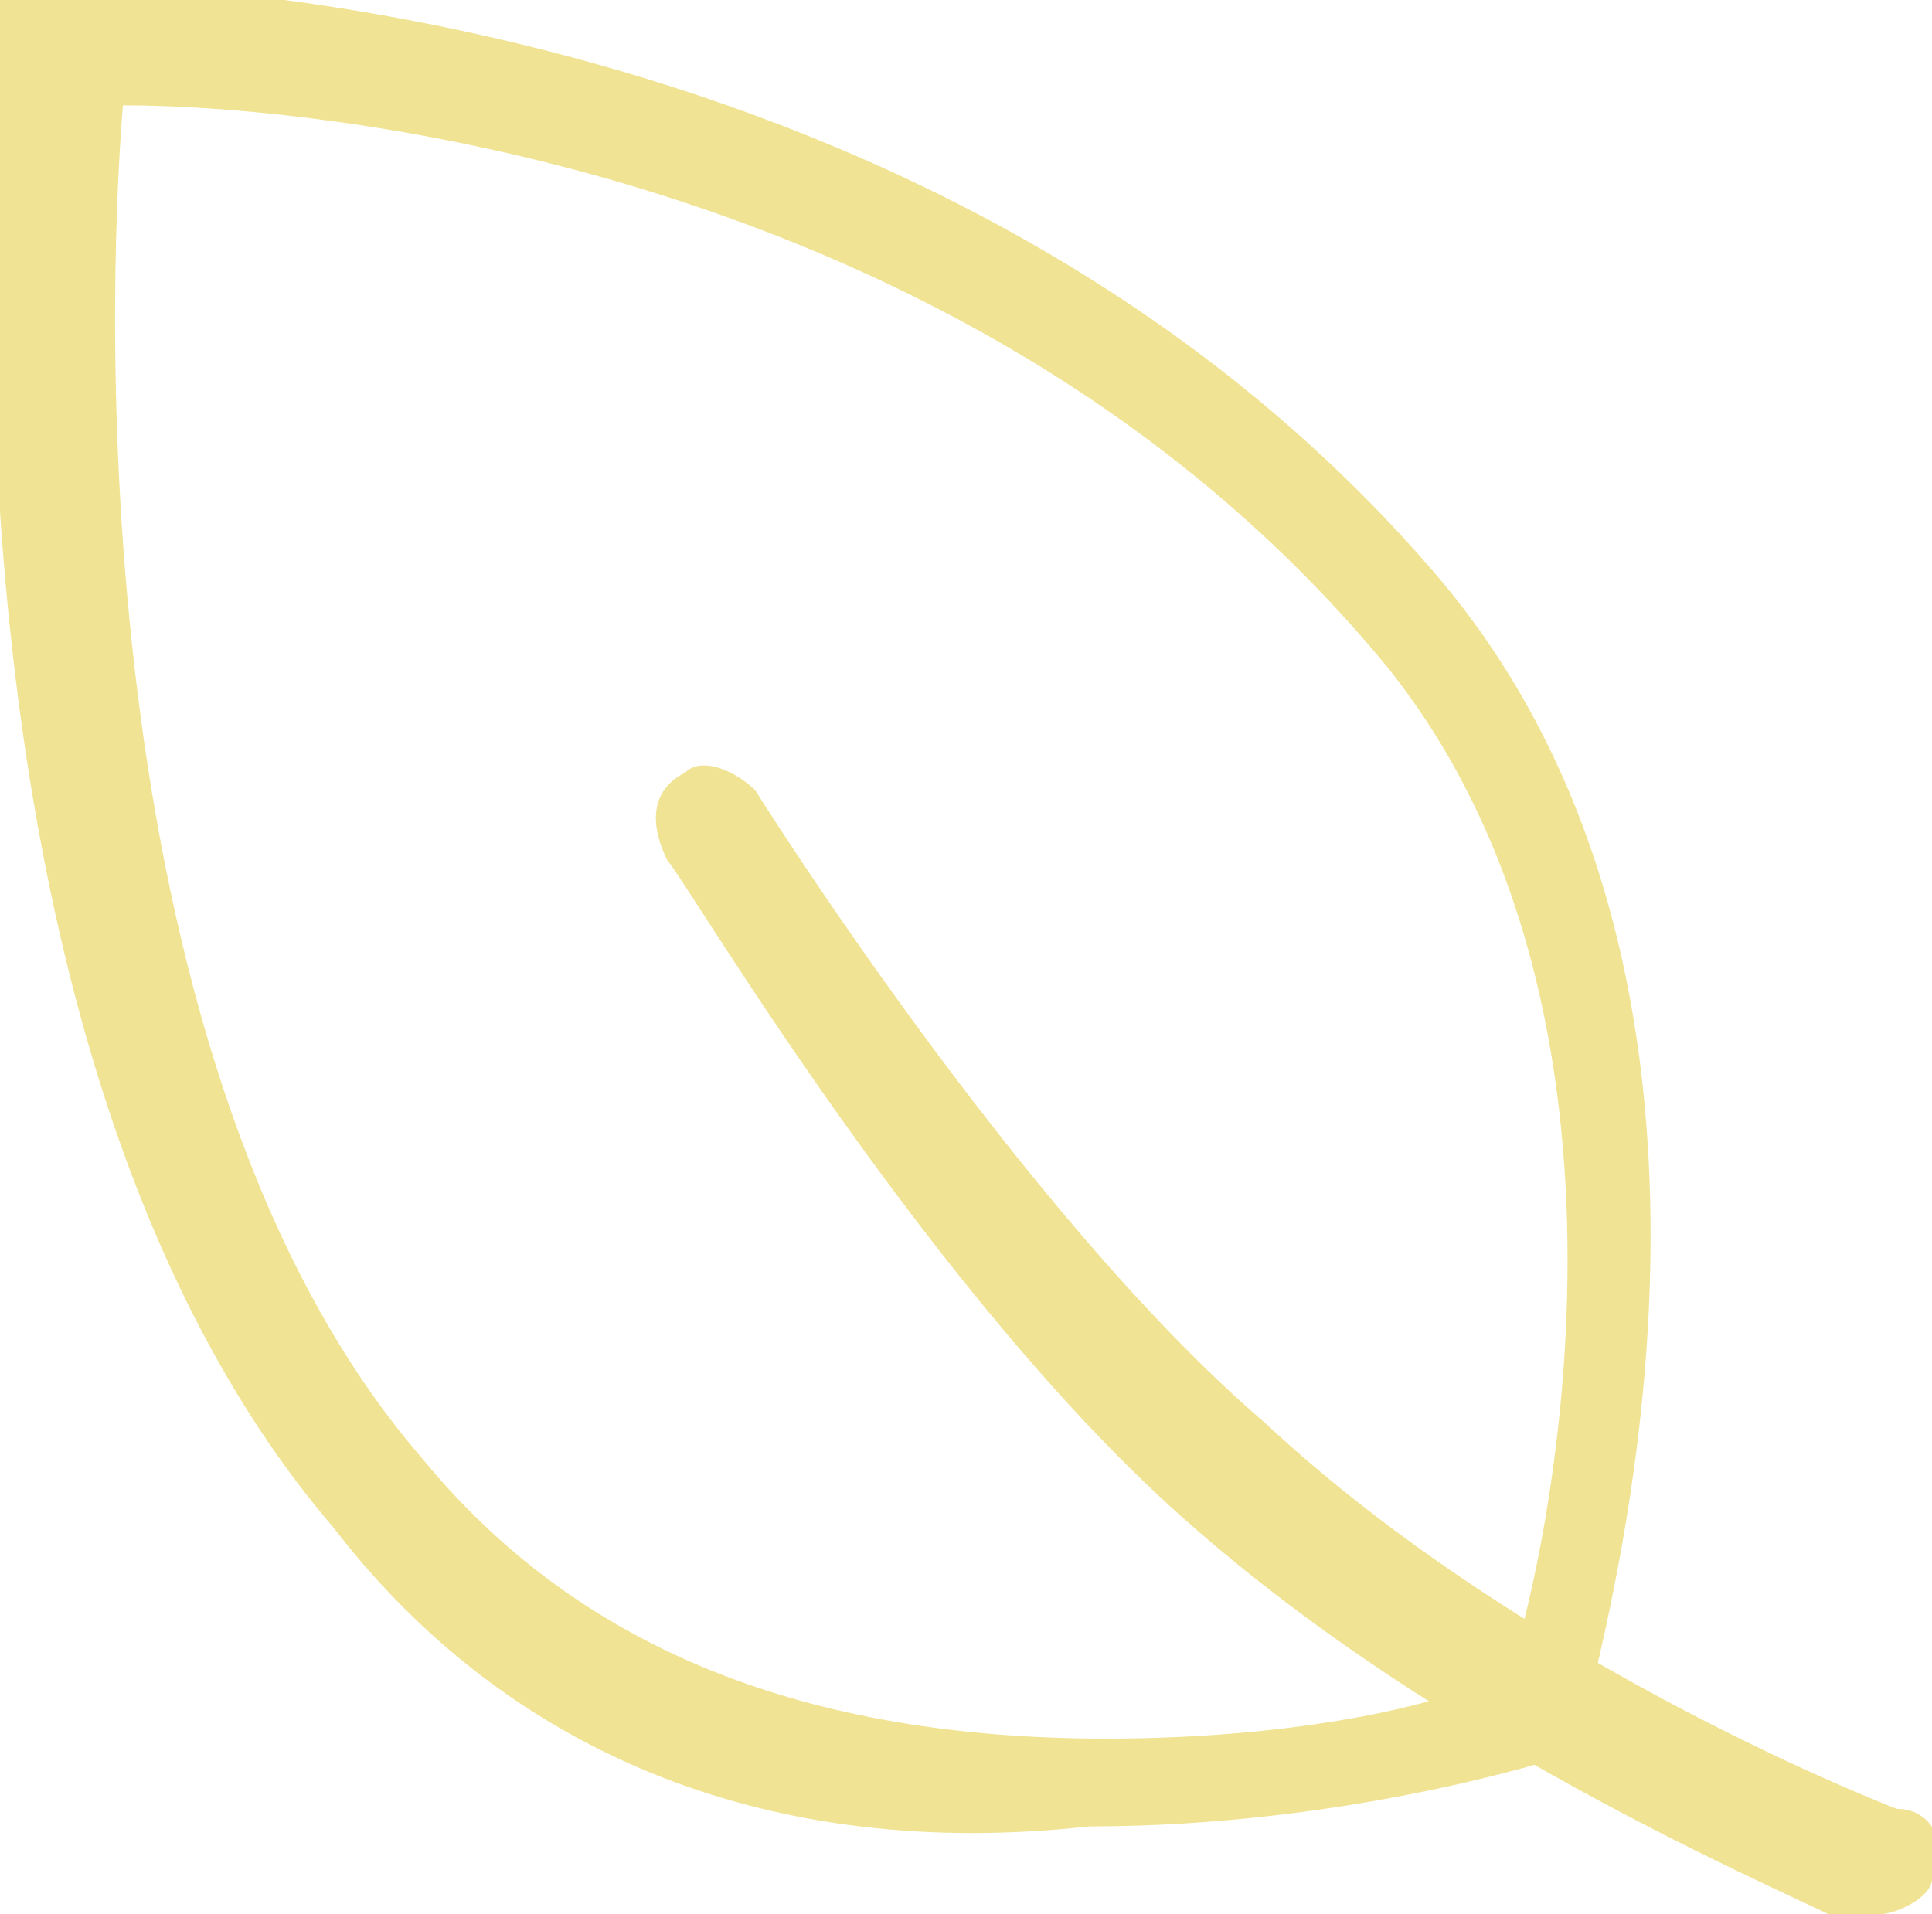 <?xml version="1.0" encoding="utf-8"?>
<!-- Generator: Adobe Illustrator 21.1.0, SVG Export Plug-In . SVG Version: 6.00 Build 0)  -->
<svg version="1.1" id="Слой_1" xmlns="http://www.w3.org/2000/svg" xmlns:xlink="http://www.w3.org/1999/xlink" x="0px" y="0px"
	 viewBox="4.5 2.6 11 10.9" style="enable-background:new 4.5 2.6 11 10.9;" xml:space="preserve">
<style type="text/css">
	.st0{fill:#F0E394;}
</style>
<path class="st0" d="M6.4,11.3C4,8.5,4.5,3.1,4.5,2.8l0-0.3h0.3c0.5,0,5.1,0.1,7.9,3.4c2.1,2.5,0.8,6.4,0.8,6.6l0,0.1l-0.1,0
	c0,0-1.2,0.4-2.7,0.4C8.9,13.2,7.4,12.6,6.4,11.3z M12.4,6.4c-2.3-2.8-6-3.2-7.2-3.2C5.1,4.4,5,8.7,6.9,10.9
	c0.9,1.1,2.2,1.6,3.9,1.6c1.1,0,2-0.2,2.3-0.4C13.3,11.5,14,8.4,12.4,6.4z"/>
<path class="st0" d="M15.2,13.5c0.1,0,0.3-0.1,0.3-0.2c0.1-0.2,0-0.4-0.2-0.4c0,0-2.1-0.8-3.6-2.2c-1.4-1.2-2.9-3.6-2.9-3.6
	C8.7,7,8.5,6.9,8.4,7C8.2,7.1,8.2,7.3,8.3,7.5c0.1,0.1,1.5,2.5,3,3.8c1.6,1.4,3.7,2.2,3.8,2.3C15.1,13.5,15.2,13.5,15.2,13.5z"/>
</svg>
